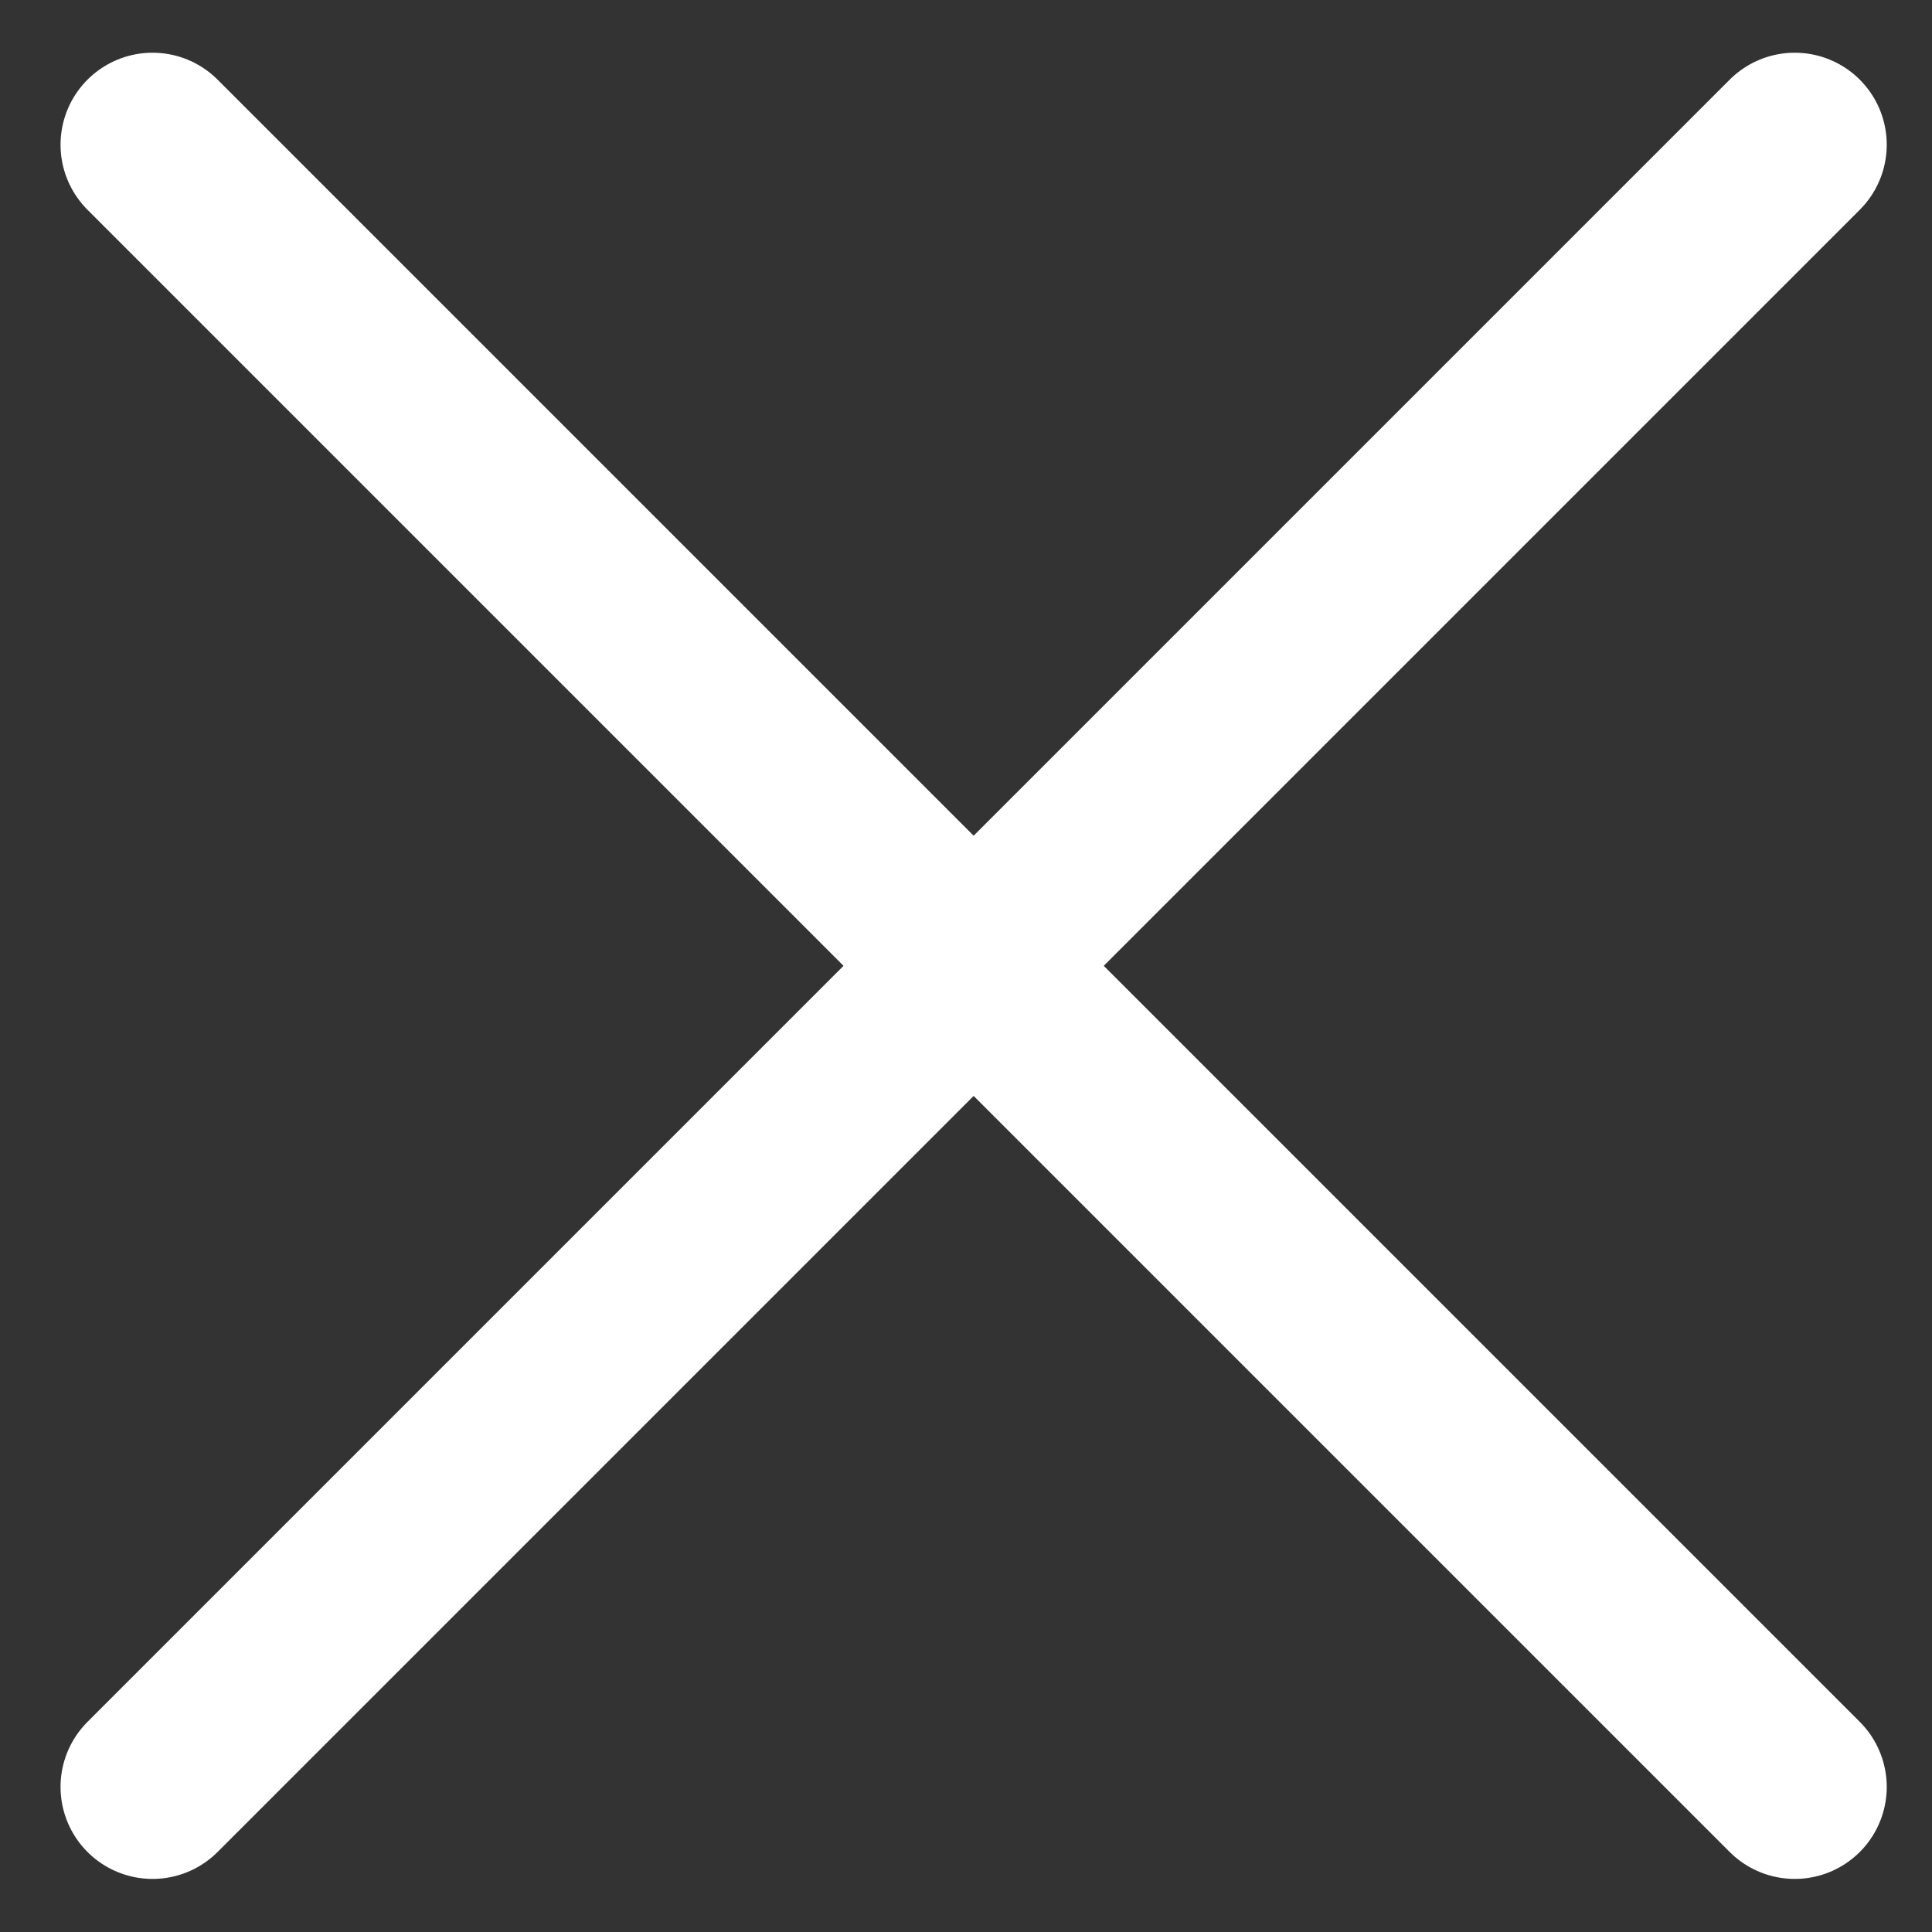 <svg width="21" height="21" viewBox="0 0 21 21" fill="none" xmlns="http://www.w3.org/2000/svg">
<rect x="0" y="0" width="21" height="21" fill="#333333" stroke="none"/>
<path d="M1.658 1.573L19.508 19.423" stroke="white" stroke-width="2" stroke-linecap="round"/>
<path d="M19.508 1.573L1.658 19.423" stroke="white" stroke-width="2" stroke-linecap="round"/>
</svg>
